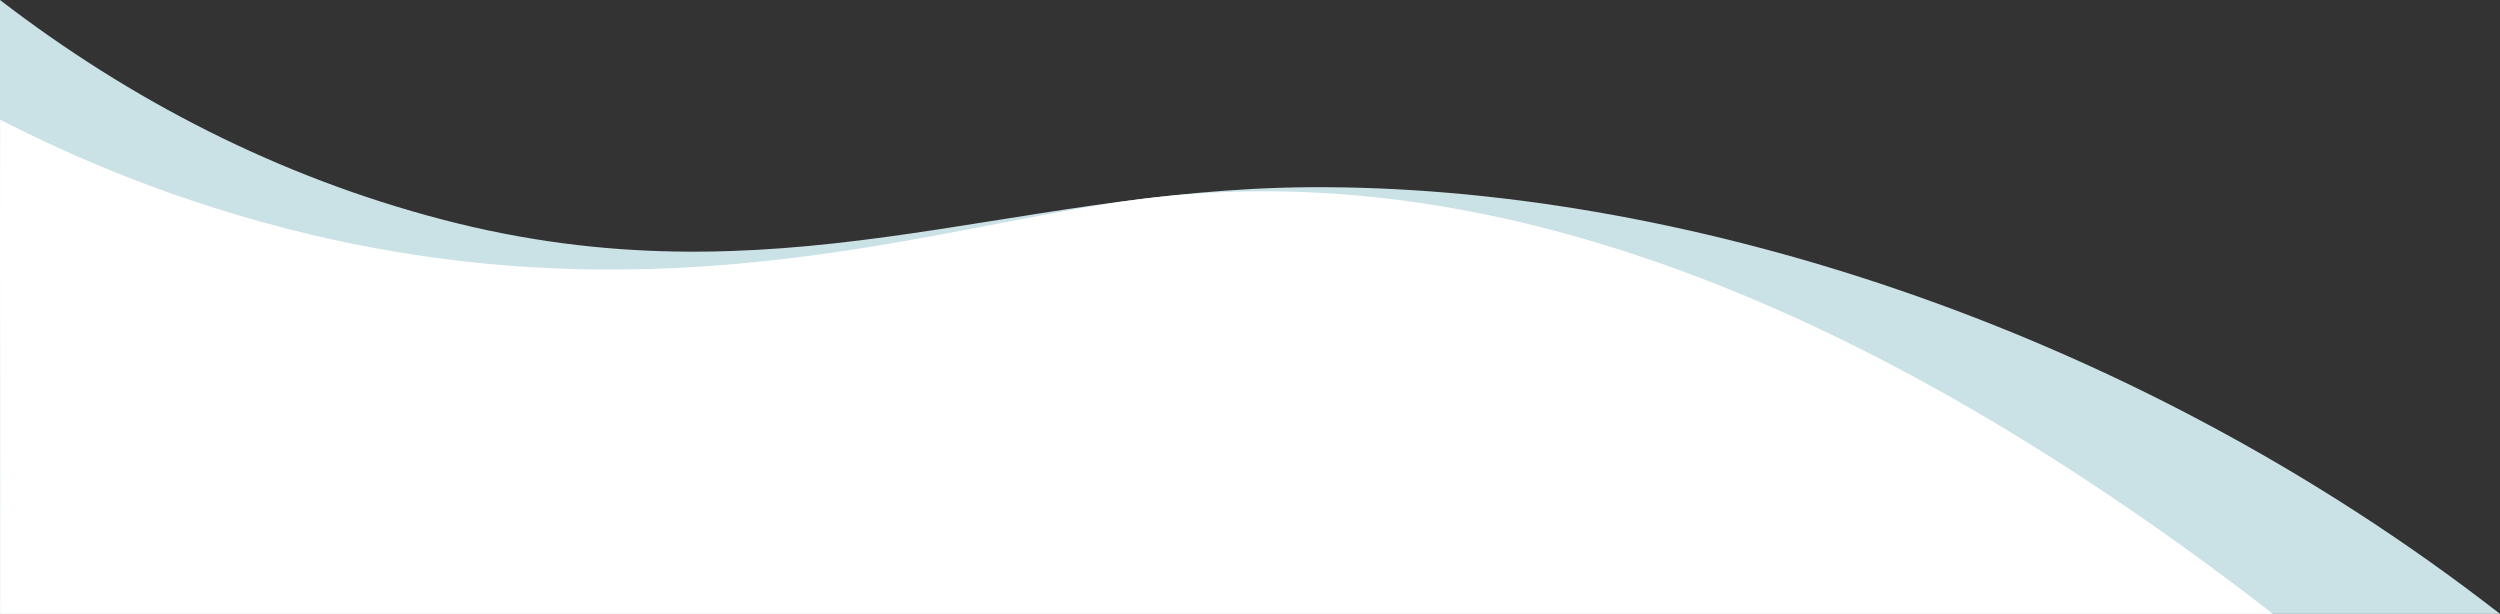 <?xml version="1.0" encoding="utf-8"?>
<!-- Generator: Adobe Illustrator 24.1.3, SVG Export Plug-In . SVG Version: 6.00 Build 0)  -->
<svg version="1.1" id="Слой_1" xmlns="http://www.w3.org/2000/svg" xmlns:xlink="http://www.w3.org/1999/xlink" x="0px" y="0px"
	 viewBox="0 0 1629 400" style="enable-background:new 0 0 1629 400;" xml:space="preserve">
<rect x="0" y="0" width="1629" height="400" fill="#333333" stroke="none"/>
<style type="text/css">
	.st0{fill-rule:evenodd;clip-rule:evenodd;fill:#CAE2E6;}
	.st1{fill-rule:evenodd;clip-rule:evenodd;fill:#FFFFFF;}
</style>
<path id="Прямоугольник_17_копия" class="st0" d="M0,0c85.3,65.6,181.8,115.2,288,143c217.2,56.8,367-19.5,565-21
	c234.8-1.7,530.8,87.3,776,278H0V0z"/>
<path id="Прямоугольник_17" class="st1" d="M0.1,78c45.1,23.1,114.5,54.1,203,75c234.9,55.4,410.5-6.2,536.4-22.8
	c164.7-21.8,408.2,11.6,741.6,269.8c-493.7,0-987.3,0-1481,0C0.4,293-0.2,185,0.1,78z"/>
</svg>
